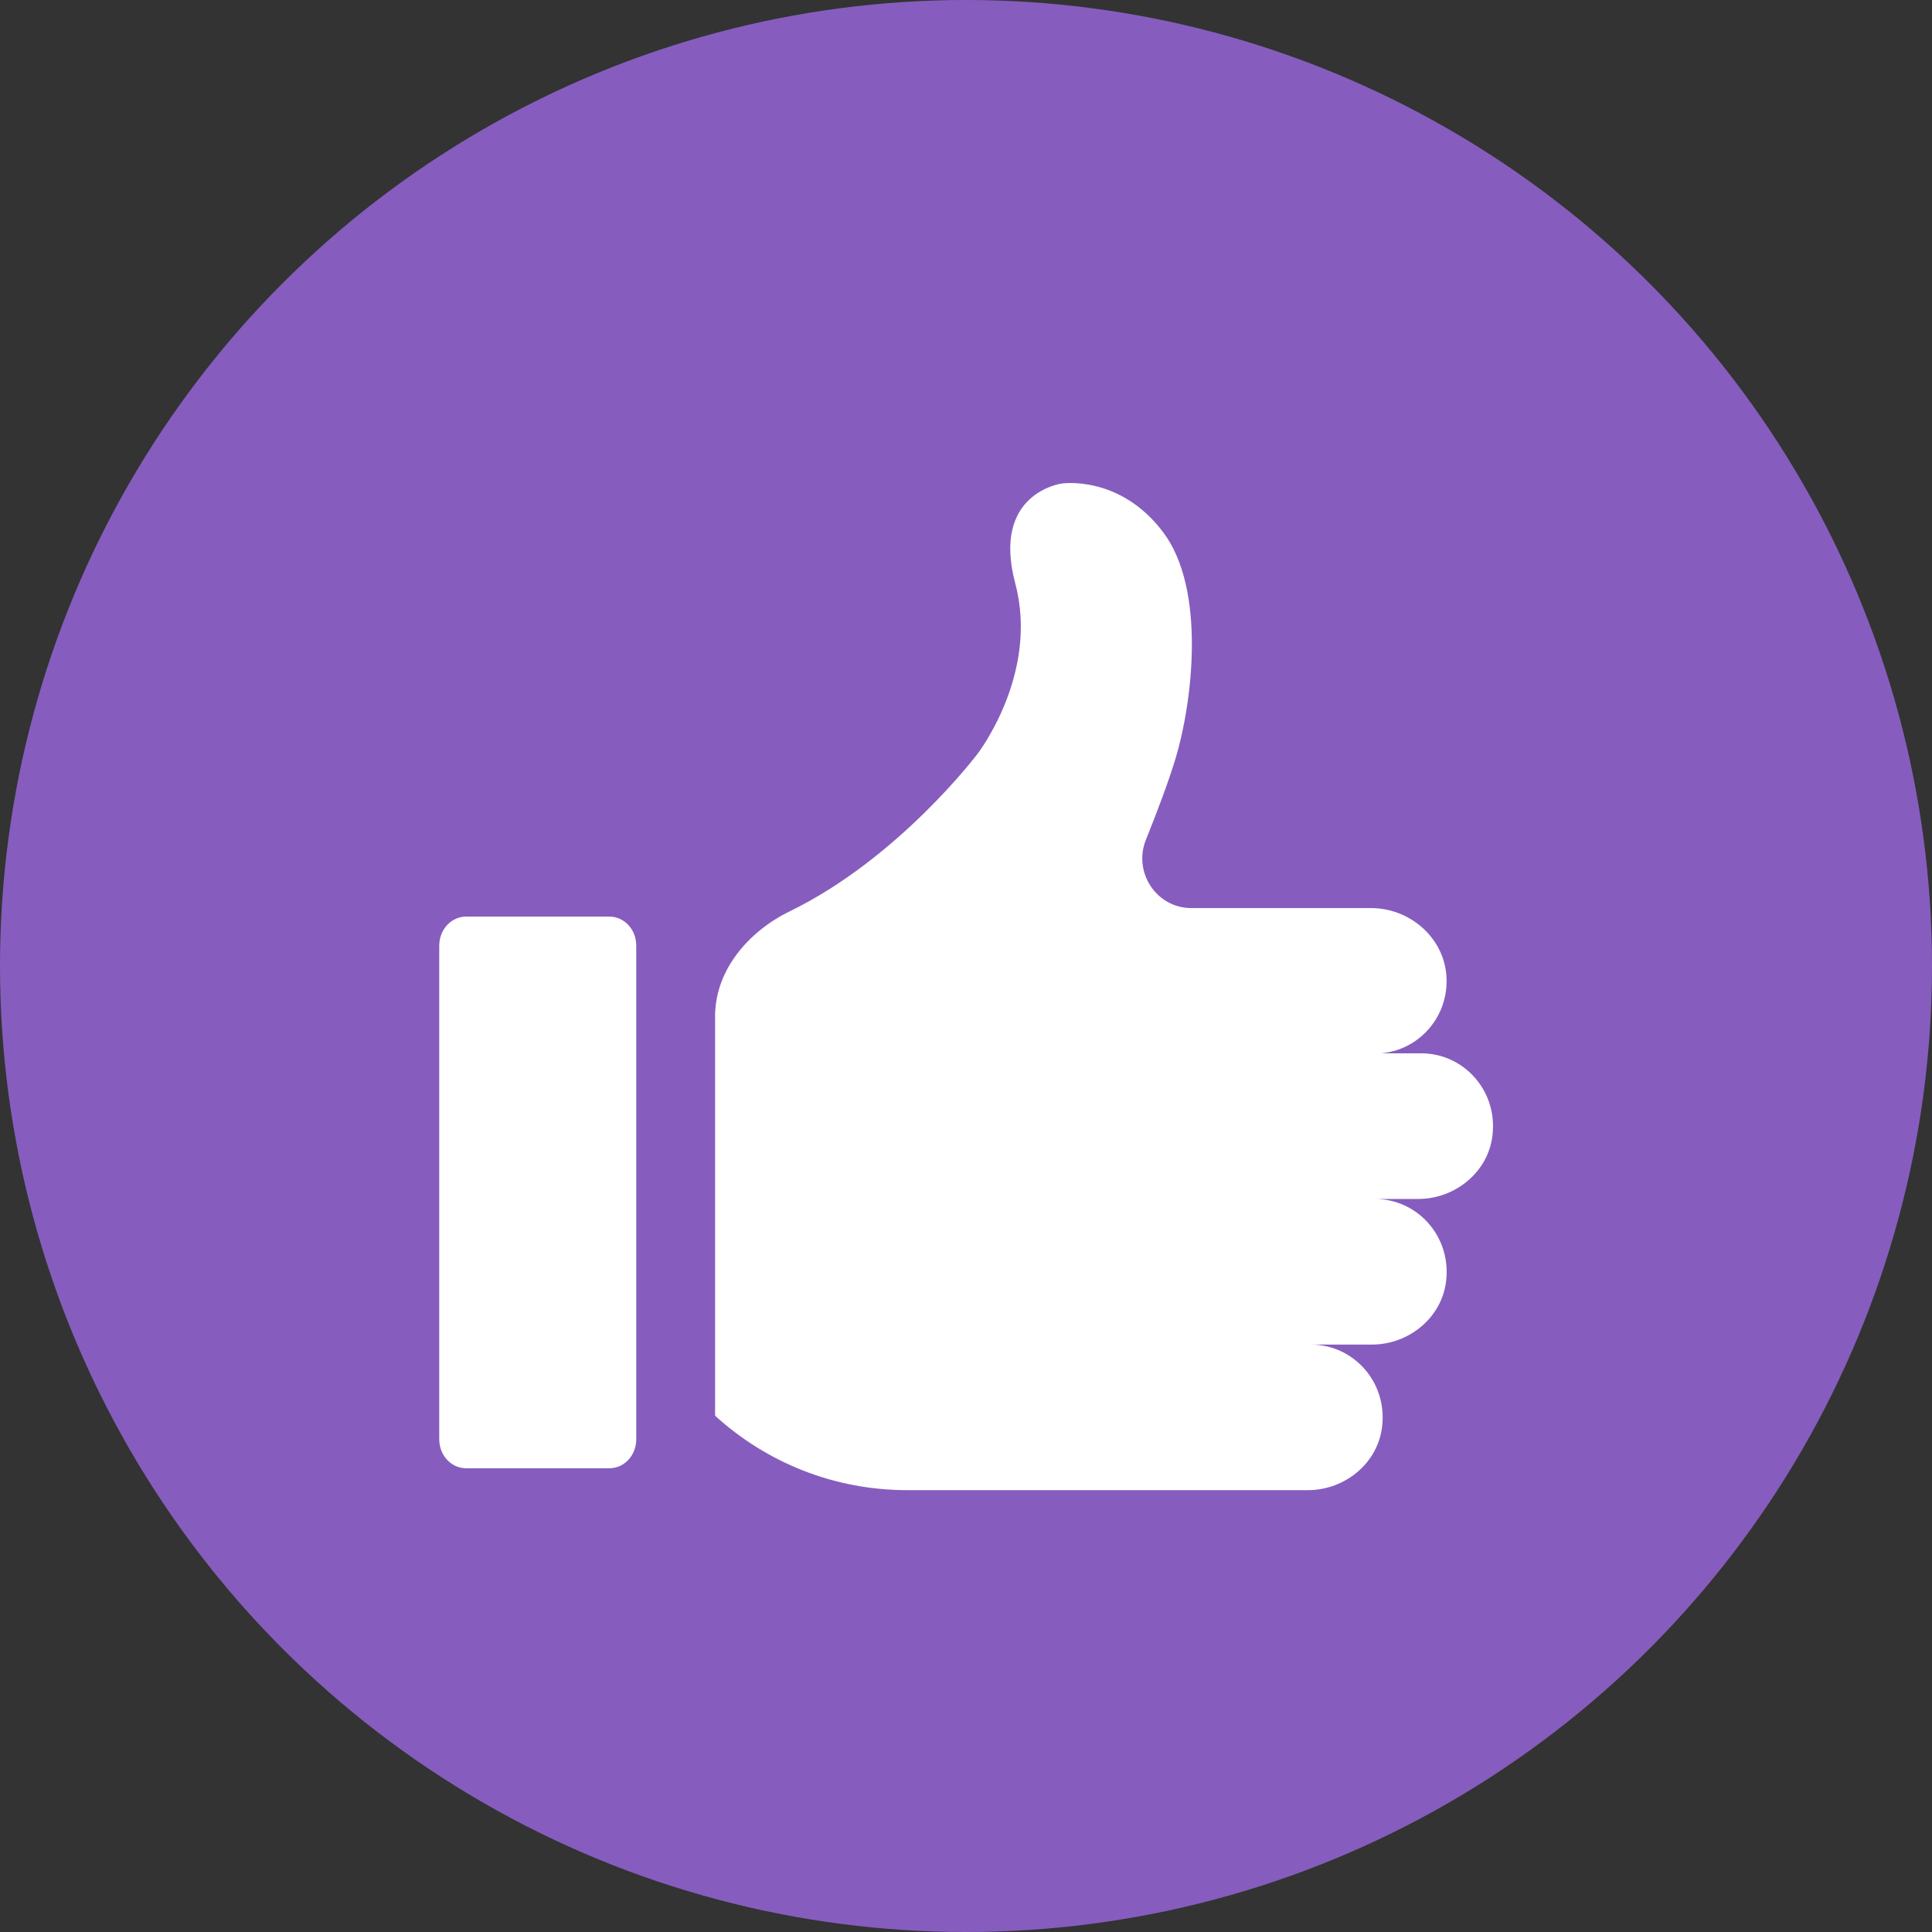<svg width="40" height="40" viewBox="0 0 40 40" fill="none" xmlns="http://www.w3.org/2000/svg">
<rect x="0" y="0" width="40" height="40" fill="#333333" stroke="none"/>
<circle cx="20" cy="20" r="20" fill="#865DBE"/>
<path d="M14.805 29.297C14.805 29.306 14.809 29.315 14.816 29.321C15.871 30.276 17.259 30.852 18.787 30.852H27.079C27.853 30.852 28.553 30.279 28.62 29.49C28.702 28.589 28.009 27.838 27.139 27.838H28.404C29.178 27.838 29.878 27.265 29.945 26.476C30.026 25.575 29.334 24.823 28.463 24.823H29.364C30.138 24.823 30.838 24.25 30.905 23.461C30.987 22.56 30.294 21.808 29.424 21.808H28.597C29.394 21.734 30.012 21.034 29.945 20.186C29.878 19.389 29.171 18.801 28.389 18.801H25.508H24.98H24.665C23.943 18.801 23.456 18.059 23.724 17.389C23.957 16.809 24.203 16.16 24.347 15.675C24.682 14.551 24.98 12.206 24.079 11.015C23.179 9.824 21.98 10.011 21.98 10.011C21.98 10.011 20.521 10.204 21.02 12.08C21.519 13.956 20.238 15.608 20.238 15.608C20.238 15.608 18.616 17.765 16.349 18.869C15.492 19.287 14.805 20.09 14.805 21.042V29.297Z" fill="white"/>
<path d="M9.652 18.977H12.615C12.925 18.977 13.173 19.244 13.173 19.579V29.797C13.173 30.132 12.925 30.399 12.615 30.399H9.652C9.342 30.399 9.094 30.132 9.094 29.797V19.579C9.094 19.244 9.342 18.977 9.652 18.977Z" fill="white"/>
</svg>
